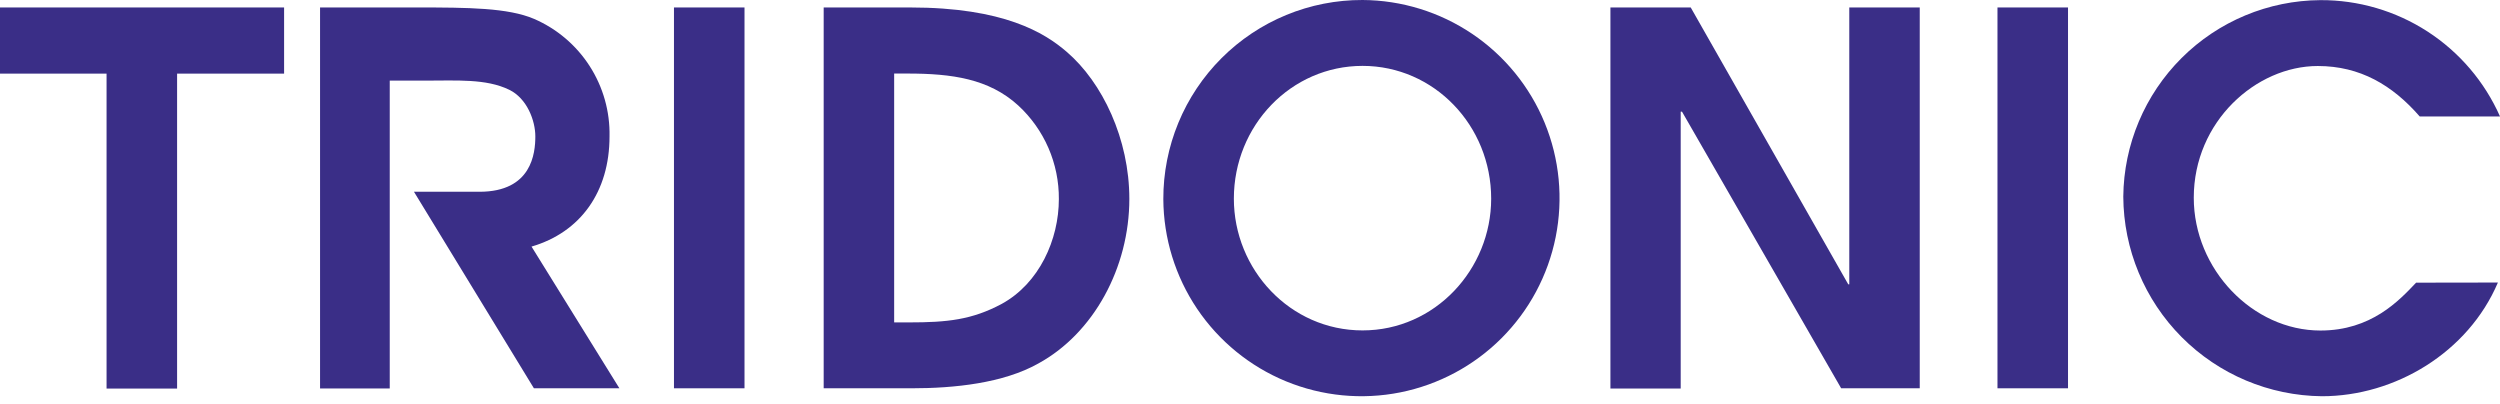<svg width="136" height="22" viewBox="0 0 136 22" fill="none" xmlns="http://www.w3.org/2000/svg">
<path d="M5.797 4.005H0V0.406H15.455V4.005H9.634V21.138H5.797V4.005Z" fill="#3A2E87"/>
<path d="M36.664 0.406H40.501V21.123H36.664V0.406Z" fill="#3A2E87"/>
<path d="M44.808 0.406H49.511C54.606 0.406 56.818 1.778 58.023 2.815C59.982 4.493 61.436 7.571 61.436 10.82C61.436 14.543 59.505 18.127 56.48 19.777C54.577 20.846 51.92 21.123 49.593 21.123H44.808V0.406ZM48.642 17.539H49.454C51.528 17.539 52.871 17.4 54.495 16.531C56.537 15.412 57.602 13.033 57.602 10.831C57.609 9.874 57.416 8.927 57.035 8.049C56.654 7.172 56.094 6.384 55.39 5.736C53.794 4.279 51.777 4.001 49.372 4.001H48.642V17.539Z" fill="#3A2E87"/>
<path d="M74.123 4.76901e-05C76.249 0.012 78.325 0.653 80.088 1.842C81.851 3.031 83.223 4.715 84.031 6.682C84.839 8.649 85.047 10.811 84.629 12.896C84.211 14.981 83.185 16.896 81.681 18.399C80.177 19.902 78.262 20.927 76.177 21.345C74.092 21.762 71.93 21.553 69.963 20.745C67.996 19.936 66.313 18.563 65.124 16.8C63.936 15.036 63.296 12.961 63.285 10.834C63.281 9.41 63.559 7.999 64.102 6.683C64.645 5.367 65.444 4.171 66.451 3.164C67.458 2.157 68.654 1.359 69.971 0.816C71.287 0.273 72.698 -0.004 74.123 4.76901e-05ZM74.123 17.974C78.07 17.974 81.12 14.643 81.12 10.806C81.12 6.83 78.013 3.584 74.123 3.584C70.232 3.584 67.122 6.83 67.122 10.806C67.122 14.657 70.175 17.974 74.123 17.974Z" fill="#3A2E87"/>
<path d="M87.607 0.406H91.975L100.544 15.466H100.601V0.406H104.434V21.123H100.159L91.501 6.075H91.43V21.138H87.607V0.406Z" fill="#3A2E87"/>
<path d="M108.663 0.406H112.5V21.123H108.663V0.406Z" fill="#3A2E87"/>
<path d="M135.886 15.37C134.265 19.178 130.289 21.555 126.313 21.555C123.446 21.526 120.706 20.372 118.684 18.34C116.662 16.308 115.521 13.562 115.507 10.695C115.534 7.863 116.674 5.155 118.68 3.155C120.686 1.155 123.398 0.025 126.231 0.007C128.298 -0.002 130.323 0.591 132.058 1.715C133.793 2.839 135.163 4.444 136 6.335H131.632C130.146 4.628 128.386 3.591 126.088 3.591C122.729 3.591 119.341 6.612 119.341 10.756C119.341 14.65 122.547 17.981 126.231 17.981C128.999 17.981 130.506 16.357 131.436 15.377L135.886 15.37Z" fill="#3A2E87"/>
<path d="M17.411 0.406H22.695C25.477 0.406 27.633 0.424 29.05 1.026C30.293 1.563 31.348 2.458 32.079 3.597C32.811 4.737 33.187 6.068 33.158 7.421C33.158 10.428 31.587 12.633 28.915 13.414L33.693 21.12H29.043L22.52 10.432H26.083C28.933 10.432 29.122 8.33 29.122 7.418C29.122 6.566 28.673 5.351 27.697 4.881C26.443 4.272 24.846 4.386 23.115 4.386H21.202V21.131H17.411V0.406Z" fill="#3A2E87"/>
</svg>
